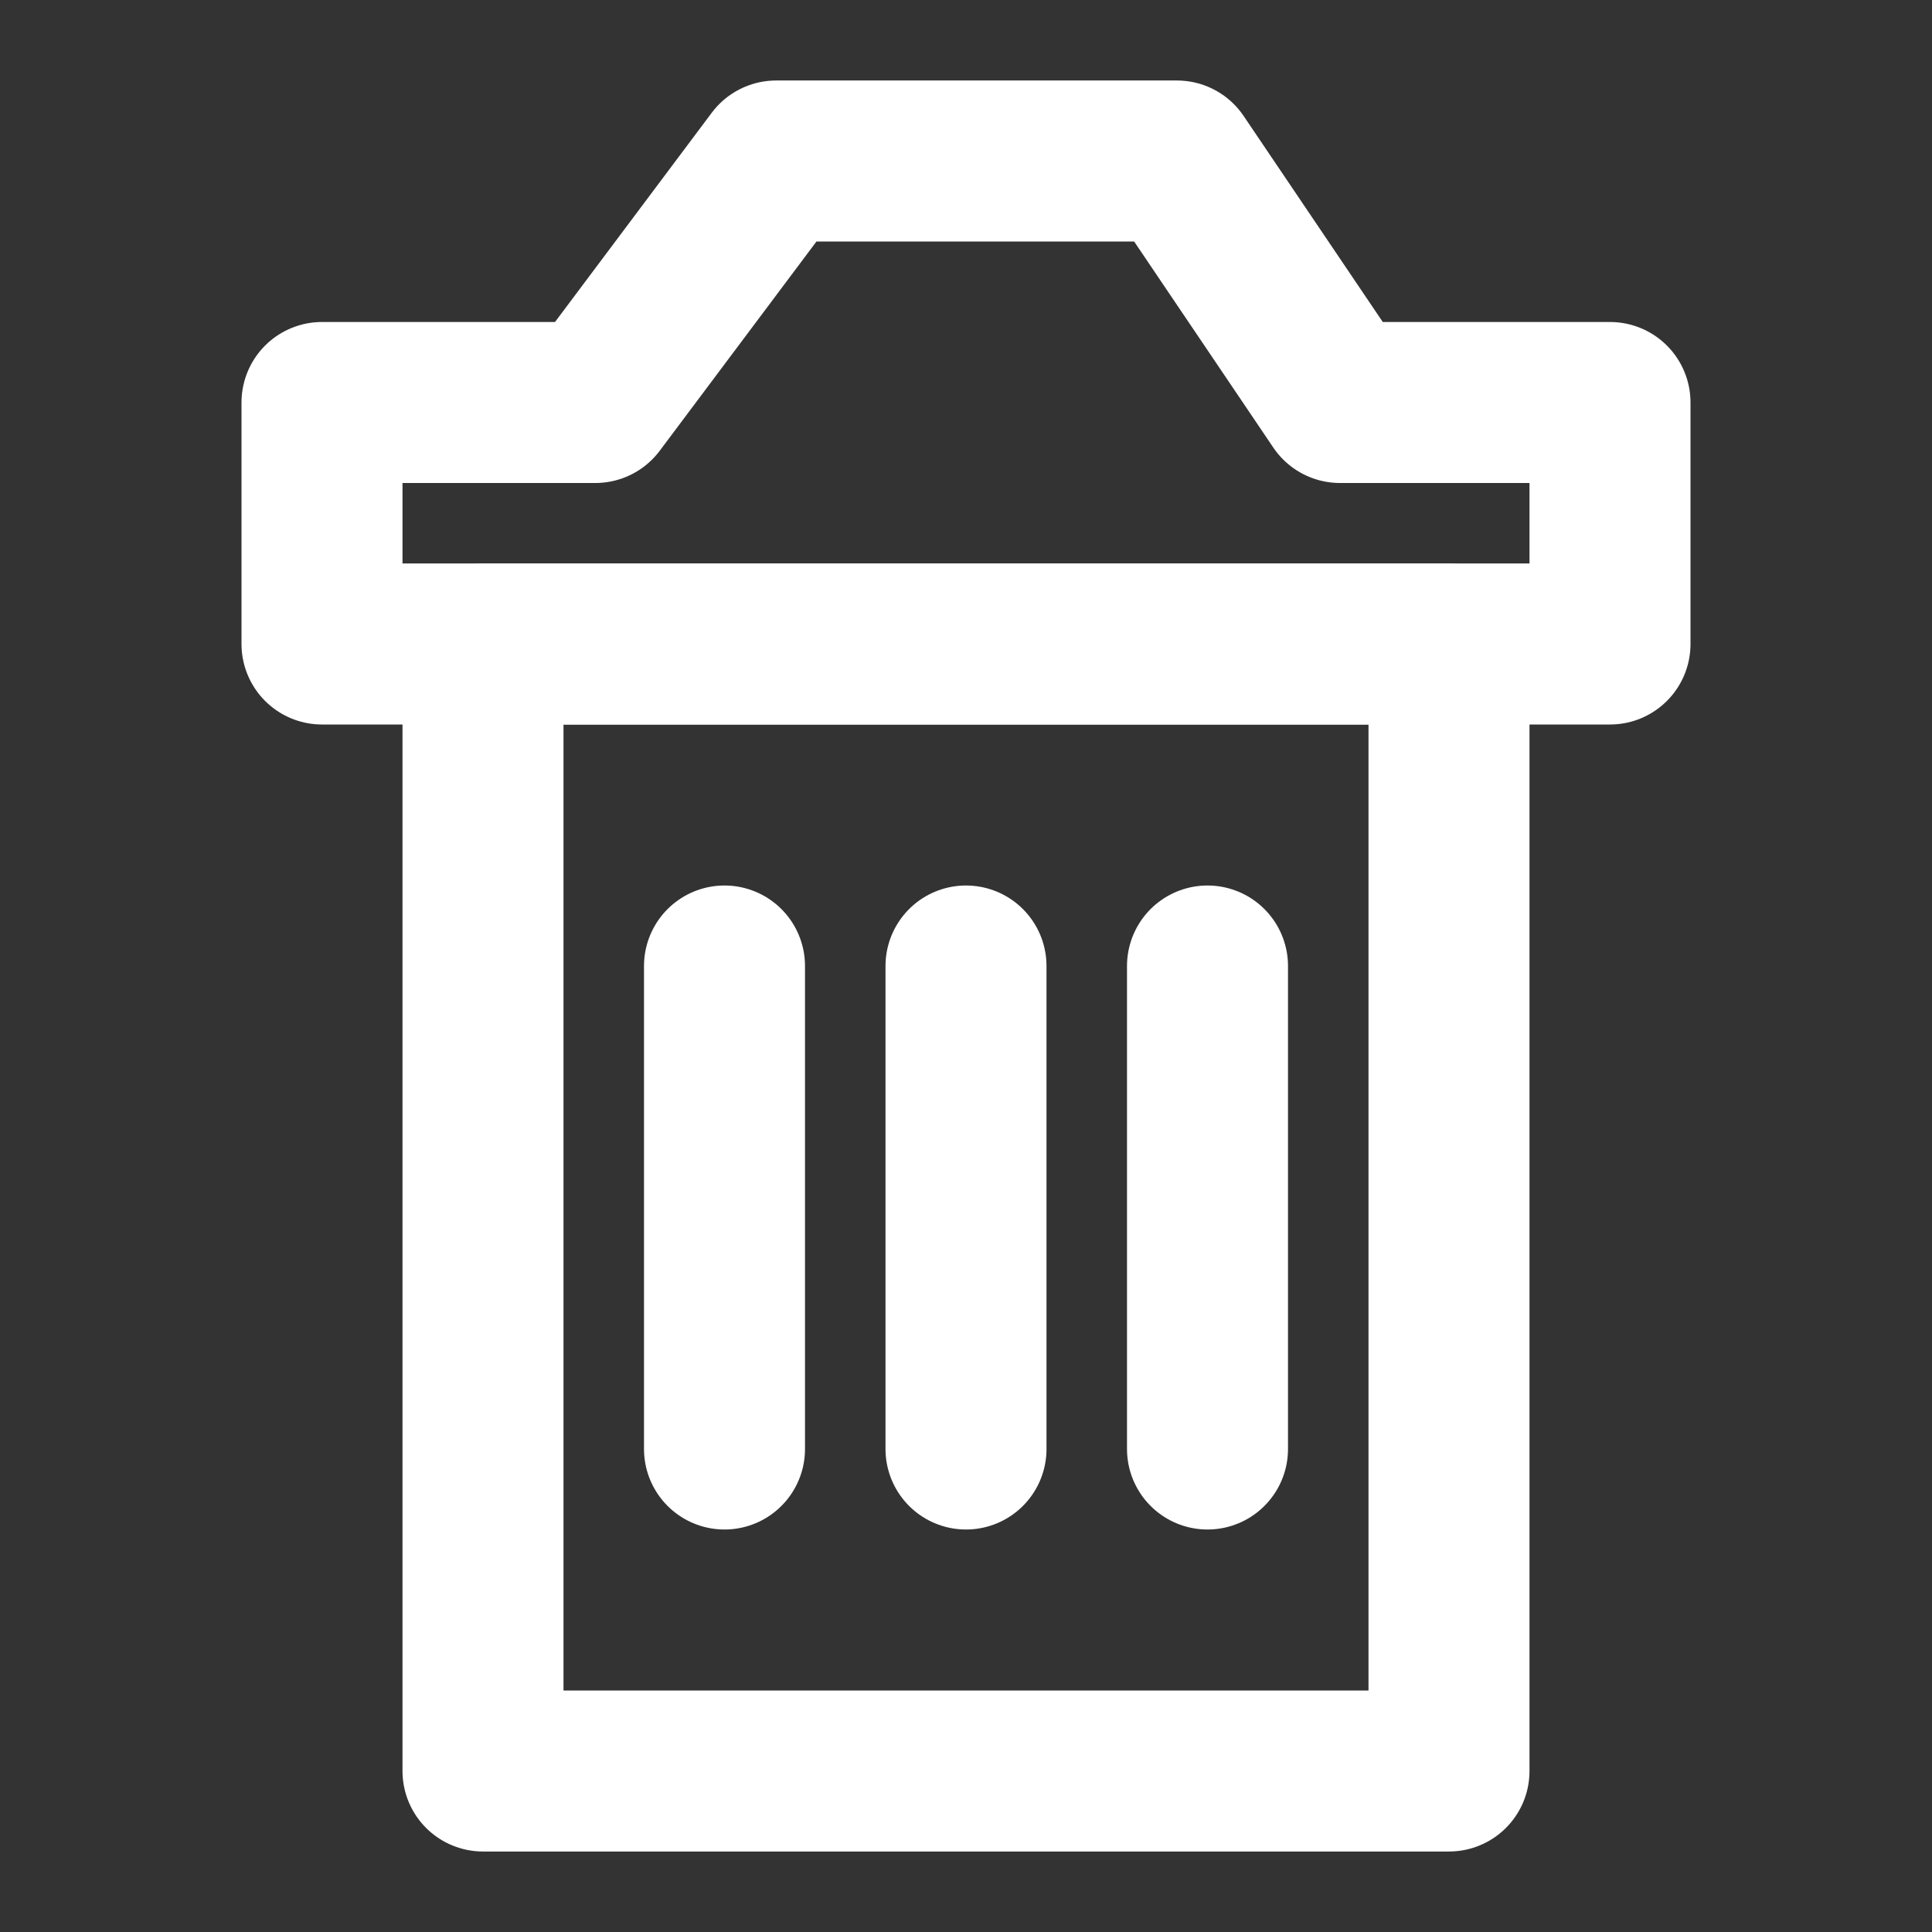 <?xml version="1.0" encoding="UTF-8"?>
<svg width="24px" height="24px" viewBox="0 0 24 24" version="1.1" xmlns="http://www.w3.org/2000/svg" xmlns:xlink="http://www.w3.org/1999/xlink">
    <rect x="0" y="0" width="24" height="24" fill="#333333" stroke="none"/>
    <!-- Generator: Sketch 50.2 (55047) - http://www.bohemiancoding.com/sketch -->
    <title>Icon-Trash</title>
    <desc>Created with Sketch.</desc>
    <defs></defs>
    <g id="Icon-Trash" stroke="none" stroke-width="1" fill="none" fill-rule="evenodd" stroke-linecap="round" stroke-linejoin="round">
        <polygon id="Rectangle-10" stroke="#ffffff" stroke-width="2" points="4 5 7.395 5 9.642 2 14.62 2 16.646 5 20 5 20 8 4 8"></polygon>
        <polygon id="Rectangle-10" stroke="#ffffff" stroke-width="2" points="6 8 18 8 18 22 6 22"></polygon>
        <path d="M9,12 L9,18" id="Path-12" stroke="#ffffff" stroke-width="2"></path>
        <path d="M12,12 L12,18" id="Path-12-Copy" stroke="#ffffff" stroke-width="2"></path>
        <path d="M15,12 L15,18" id="Path-12-Copy-2" stroke="#ffffff" stroke-width="2"></path>
    </g>
</svg>